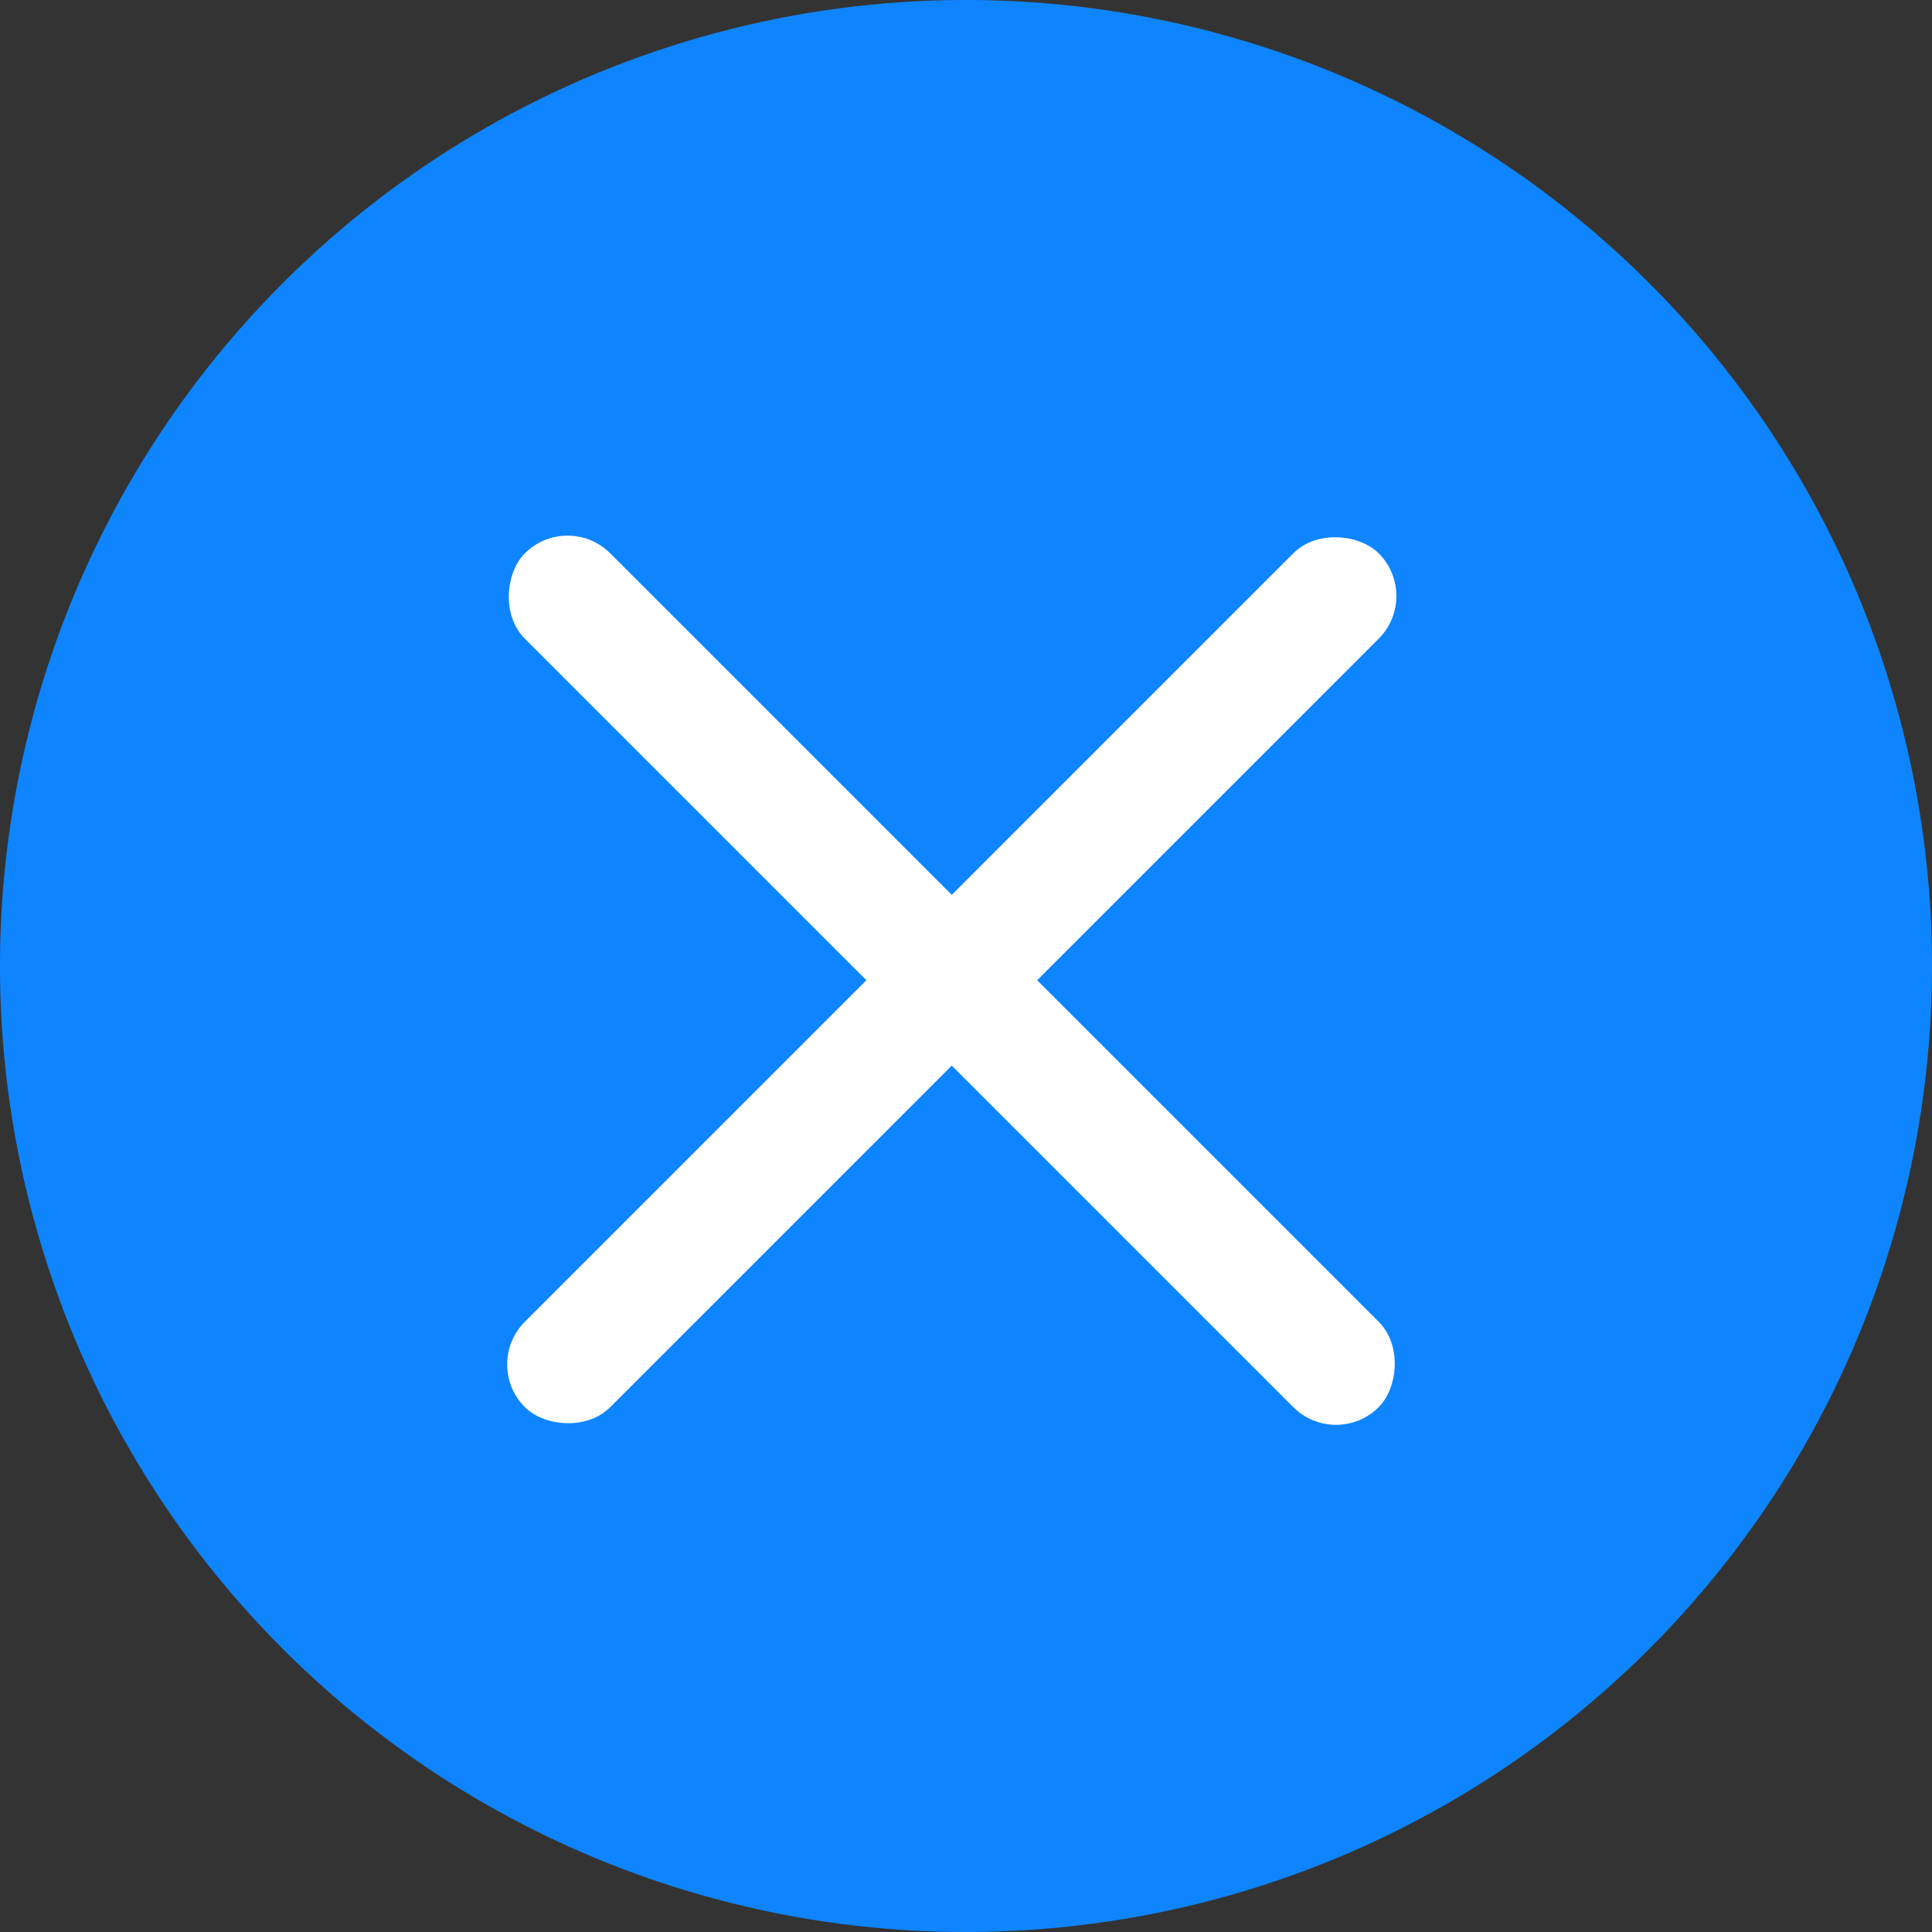 <?xml version="1.0" encoding="UTF-8"?>
<svg width="48px" height="48px" viewBox="0 0 48 48" version="1.1" xmlns="http://www.w3.org/2000/svg" xmlns:xlink="http://www.w3.org/1999/xlink">
    <rect x="0" y="0" width="48" height="48" fill="#333333" stroke="none"/>
    <!-- Generator: sketchtool 61.2 (101010) - https://sketch.com -->
    <title>691339BD-39AA-4B75-AF28-351A74374AA3@2x</title>
    <desc>Created with sketchtool.</desc>
    <g id="Page-1" stroke="none" stroke-width="1" fill="none" fill-rule="evenodd">
        <g id="05" transform="translate(-1100, -219)">
            <g id="popup" transform="translate(360, 209)">
                <g id="close_btn" transform="translate(764, 34) rotate(-315) translate(-764, -34) translate(740, 10)">
                    <circle id="Oval" fill="#0E85FF" cx="24" cy="24" r="24"></circle>
                    <rect id="Rectangle" fill="#FFFFFF" x="9" y="23" width="30" height="3" rx="1.5"></rect>
                    <rect id="Rectangle" fill="#FFFFFF" transform="translate(24, 24.5) rotate(90) translate(-24, -24.5) " x="9" y="23" width="30" height="3" rx="1.5"></rect>
                </g>
            </g>
        </g>
    </g>
</svg>